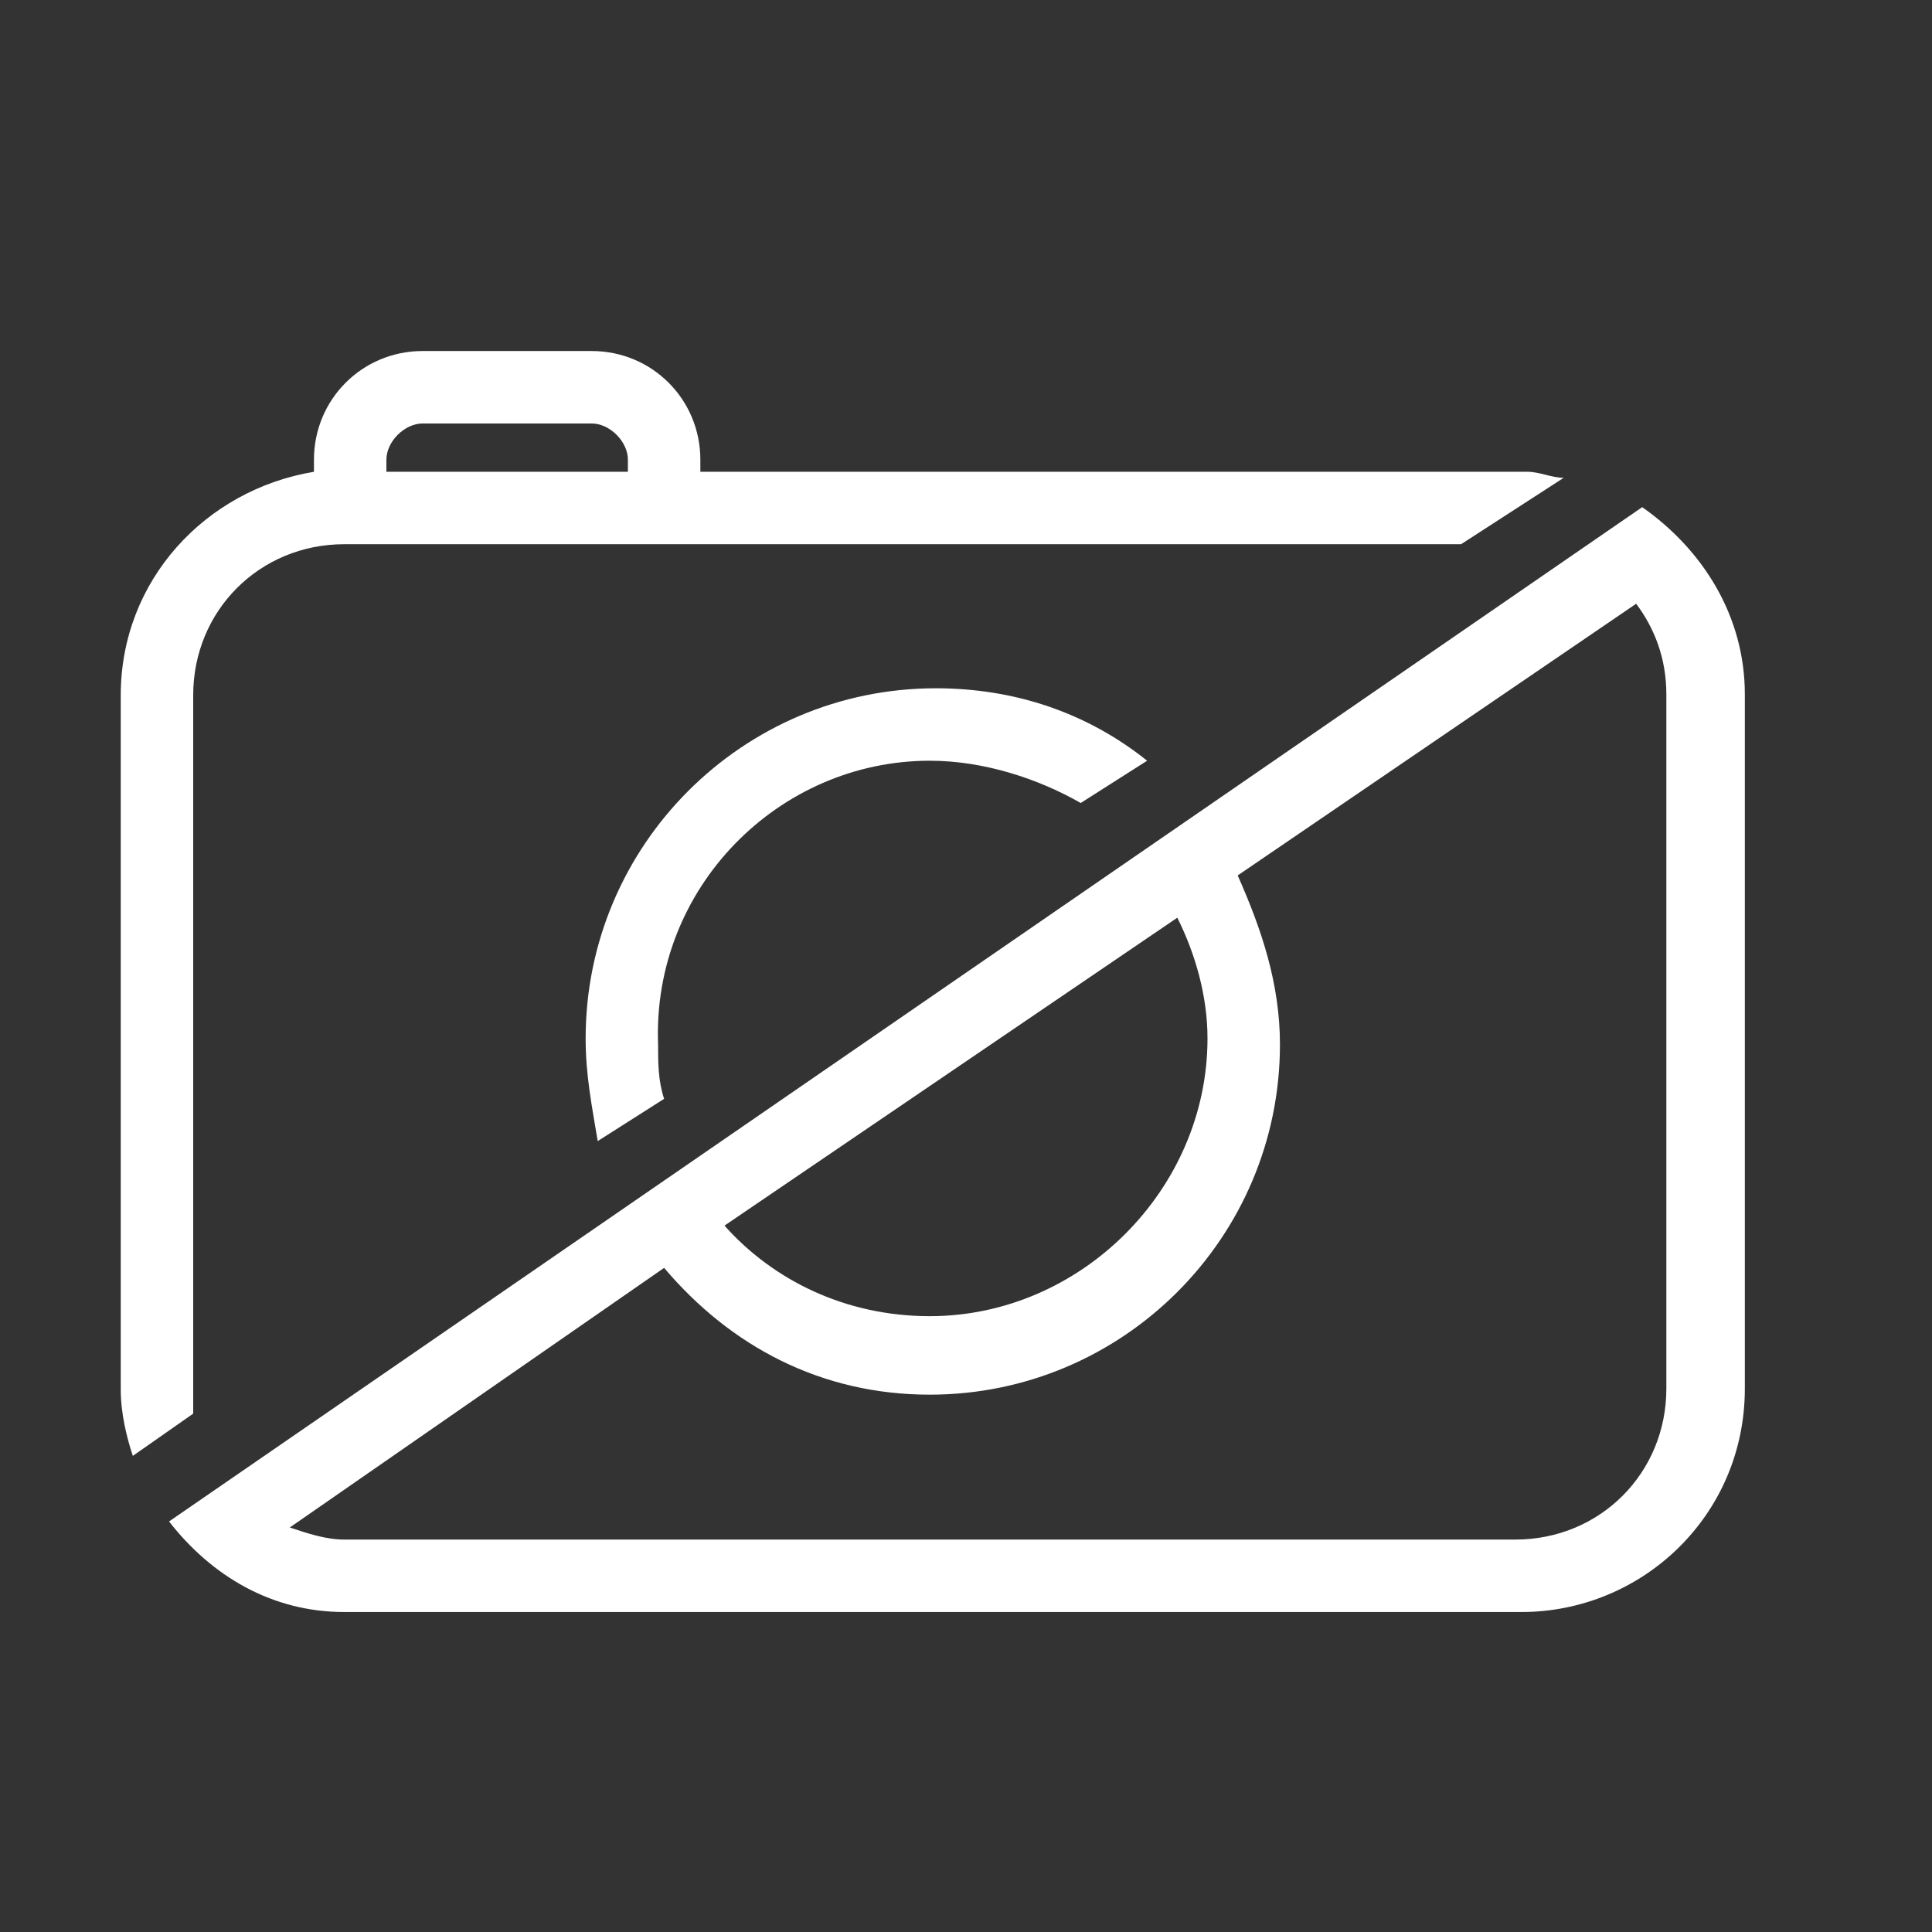 <?xml version="1.0" standalone="no"?><!DOCTYPE svg PUBLIC "-//W3C//DTD SVG 1.1//EN" "http://www.w3.org/Graphics/SVG/1.1/DTD/svg11.dtd"><svg class="icon" width="200px" height="200.00px" viewBox="0 0 1024 1024" version="1.1" xmlns="http://www.w3.org/2000/svg"><rect x="0" y="0" width="1024" height="1024" fill="#333333" stroke="none"/><path d="M224 224.448h89.6c9.6 0 19.2 9.6 19.2 19.2v6.4h-128v-6.4c0-9.6 9.6-19.2 19.2-19.2M102.4 733.248V368.448C102.4 323.648 137.6 288.448 182.4 288.448h592l54.4-35.2c-6.4 0-12.8-3.2-19.2-3.2H371.2v-6.4c0-32-25.6-57.6-57.6-57.6H224c-32 0-57.6 25.6-57.6 57.6v6.4C108.8 259.648 64 307.648 64 368.448V736.448c0 12.8 3.2 25.6 6.4 35.2l32-22.4v-16" fill="#ffffff" /><path d="M883.2 736c0 44.8-35.2 80-80 80H182.4c-9.6 0-19.2-3.2-28.8-6.4L352 672c35.2 41.6 83.2 67.2 140.8 67.2 102.4 0 185.6-83.2 185.6-185.6 0-32-9.6-60.8-22.4-89.6l211.2-144c9.6 12.8 16 28.8 16 48V736zM640 550.4c0 80-67.2 147.2-147.2 147.2-44.8 0-83.2-19.2-108.8-48l240-163.2c9.6 19.2 16 41.6 16 64z m-550.4 256c22.4 28.8 54.4 48 92.8 48h624c64 0 118.4-51.2 118.4-118.4V368c0-41.6-22.4-76.8-54.4-99.2L89.6 806.4zM492.8 403.2c28.8 0 57.6 9.6 80 22.4l35.2-22.4c-32-25.6-70.4-38.4-112-38.4-102.4 0-185.6 83.2-185.6 185.6 0 19.2 3.2 35.2 6.4 54.4l35.2-22.4c-3.2-9.6-3.2-19.2-3.2-28.8-3.2-83.2 64-150.4 144-150.4" fill="#ffffff" /></svg>